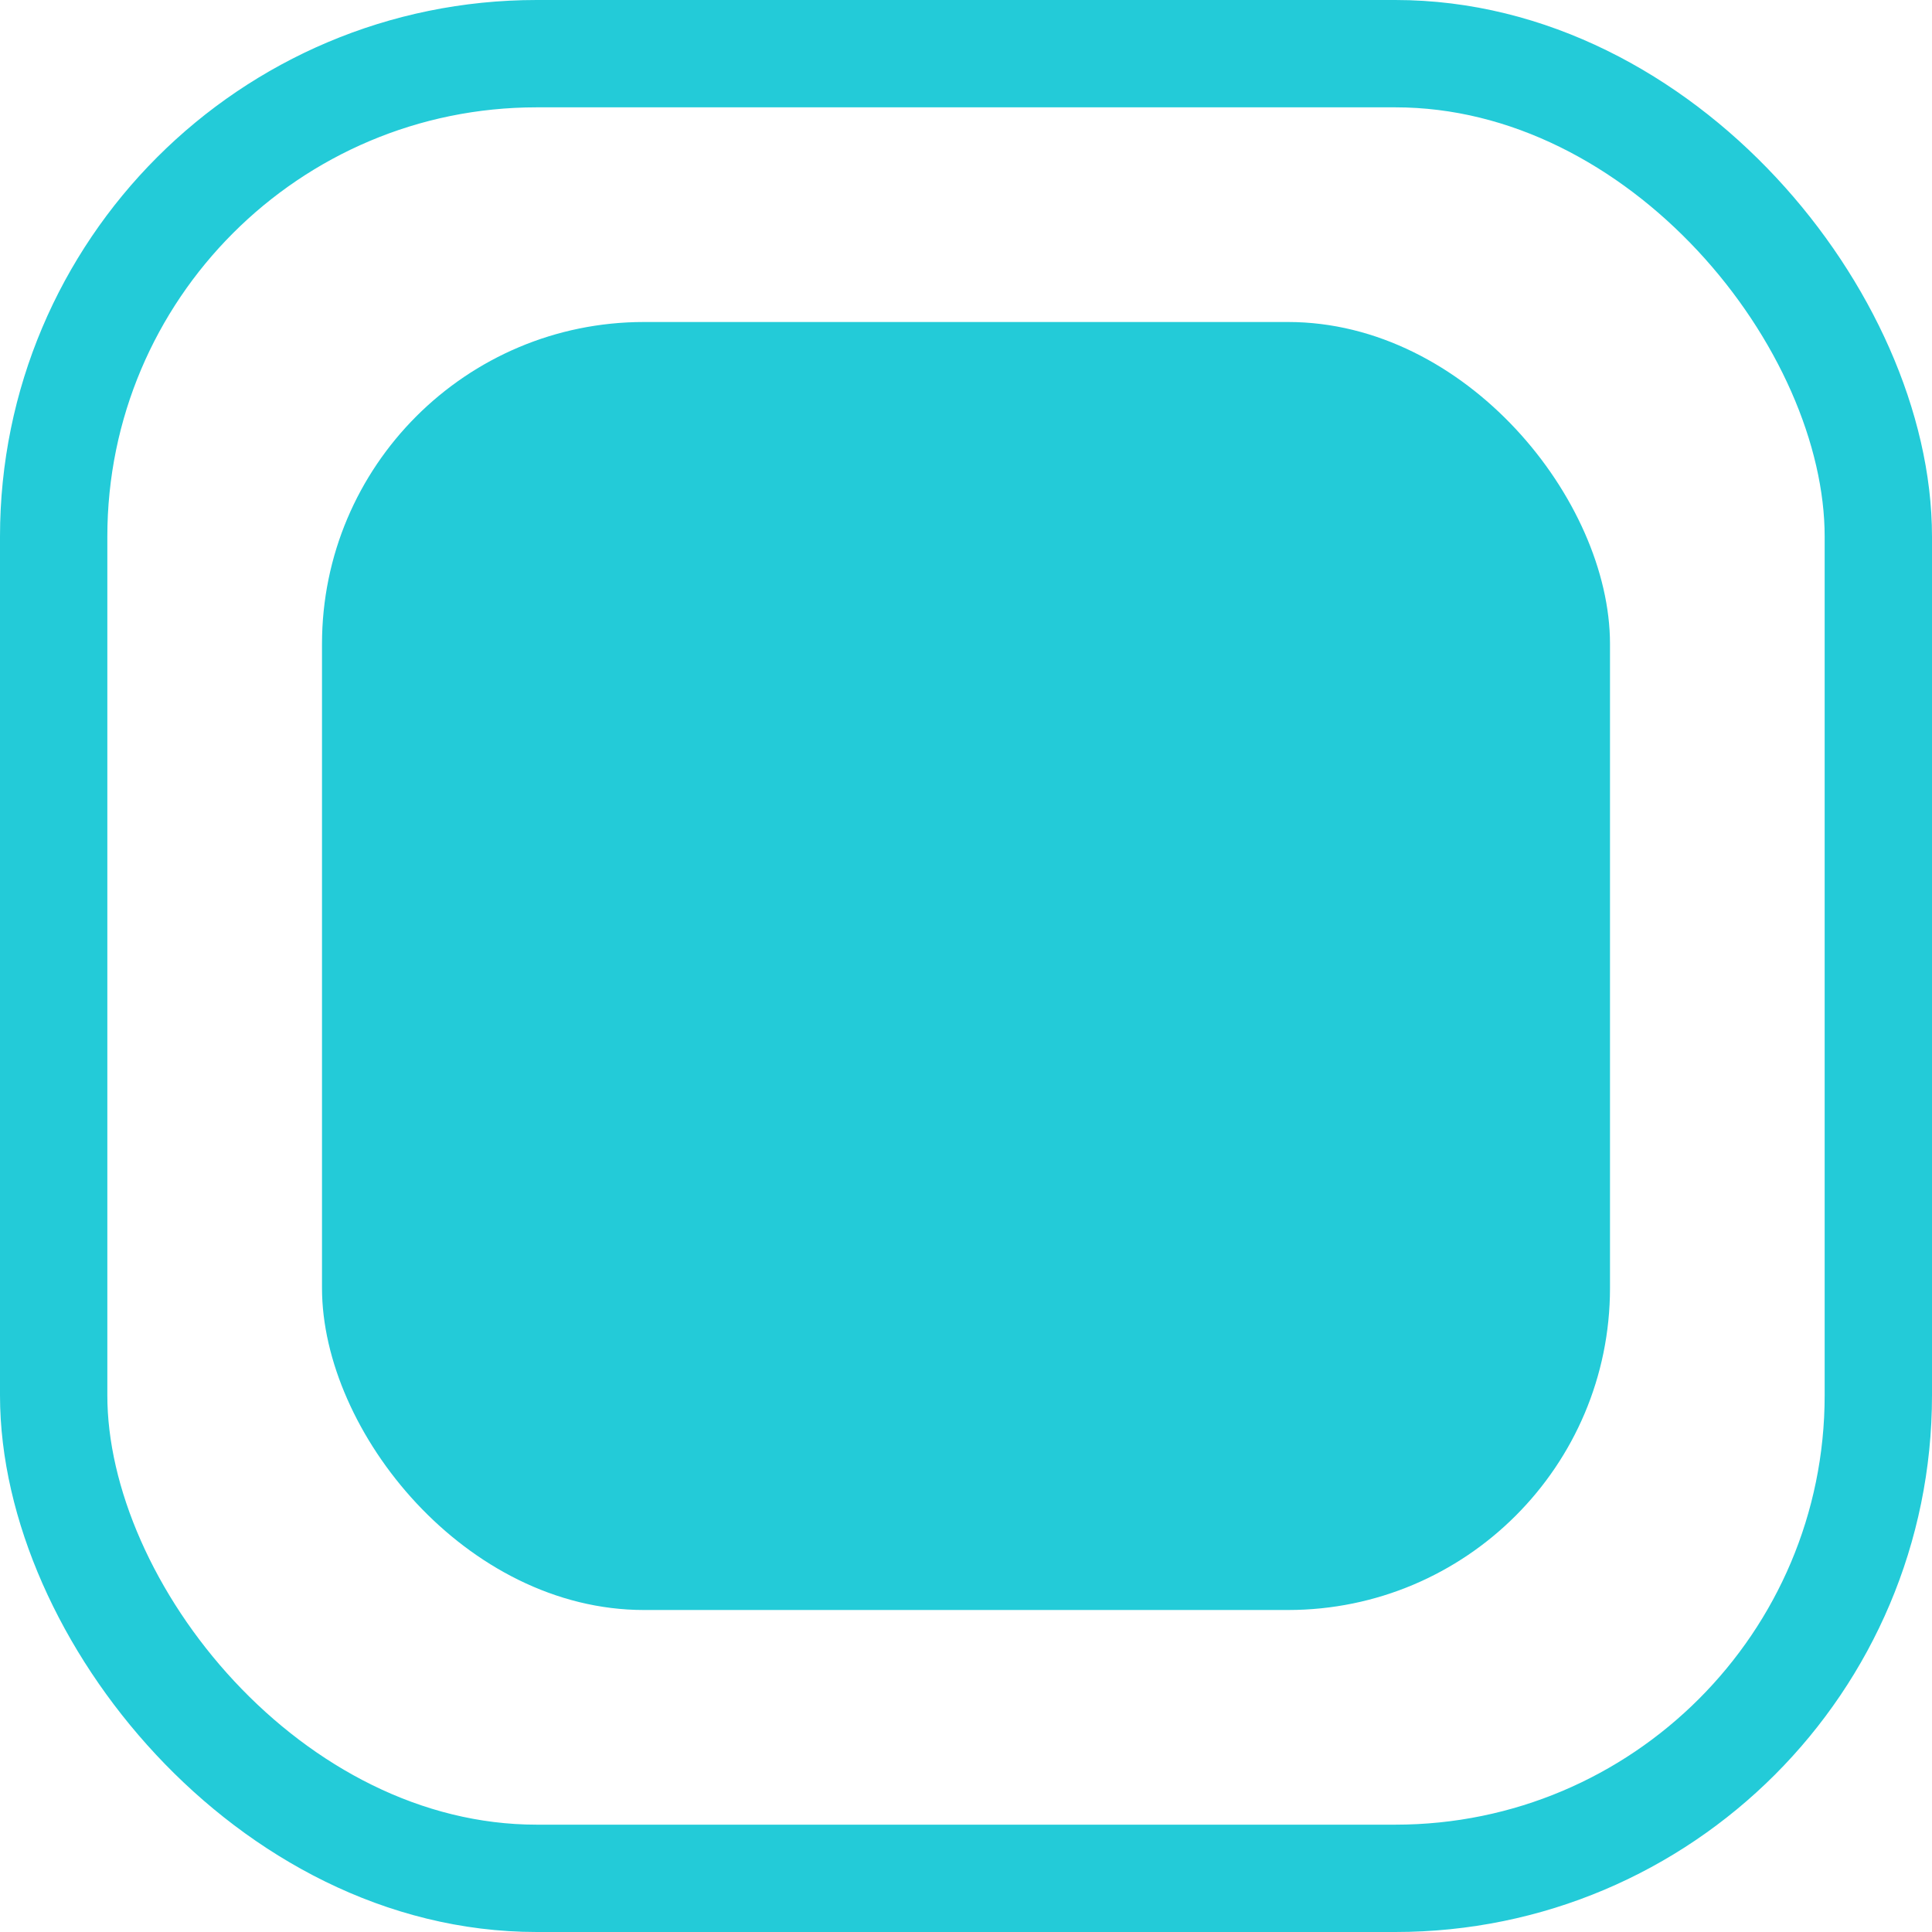 <svg xmlns="http://www.w3.org/2000/svg" width="18" height="18" viewBox="0 0 18 18"><defs><style>.a,.d{fill:none;}.a{stroke:#23cbd8;}.b{fill:#23cbd8;}.c{stroke:none;}</style></defs><g transform="translate(-317 -348)"><g class="a" transform="translate(317 348)"><rect class="c" width="18" height="18" rx="5"/><rect class="d" x="0.5" y="0.5" width="17" height="17" rx="4.5"/></g><rect class="b" width="12" height="12" rx="3" transform="translate(320 351)"/></g></svg>